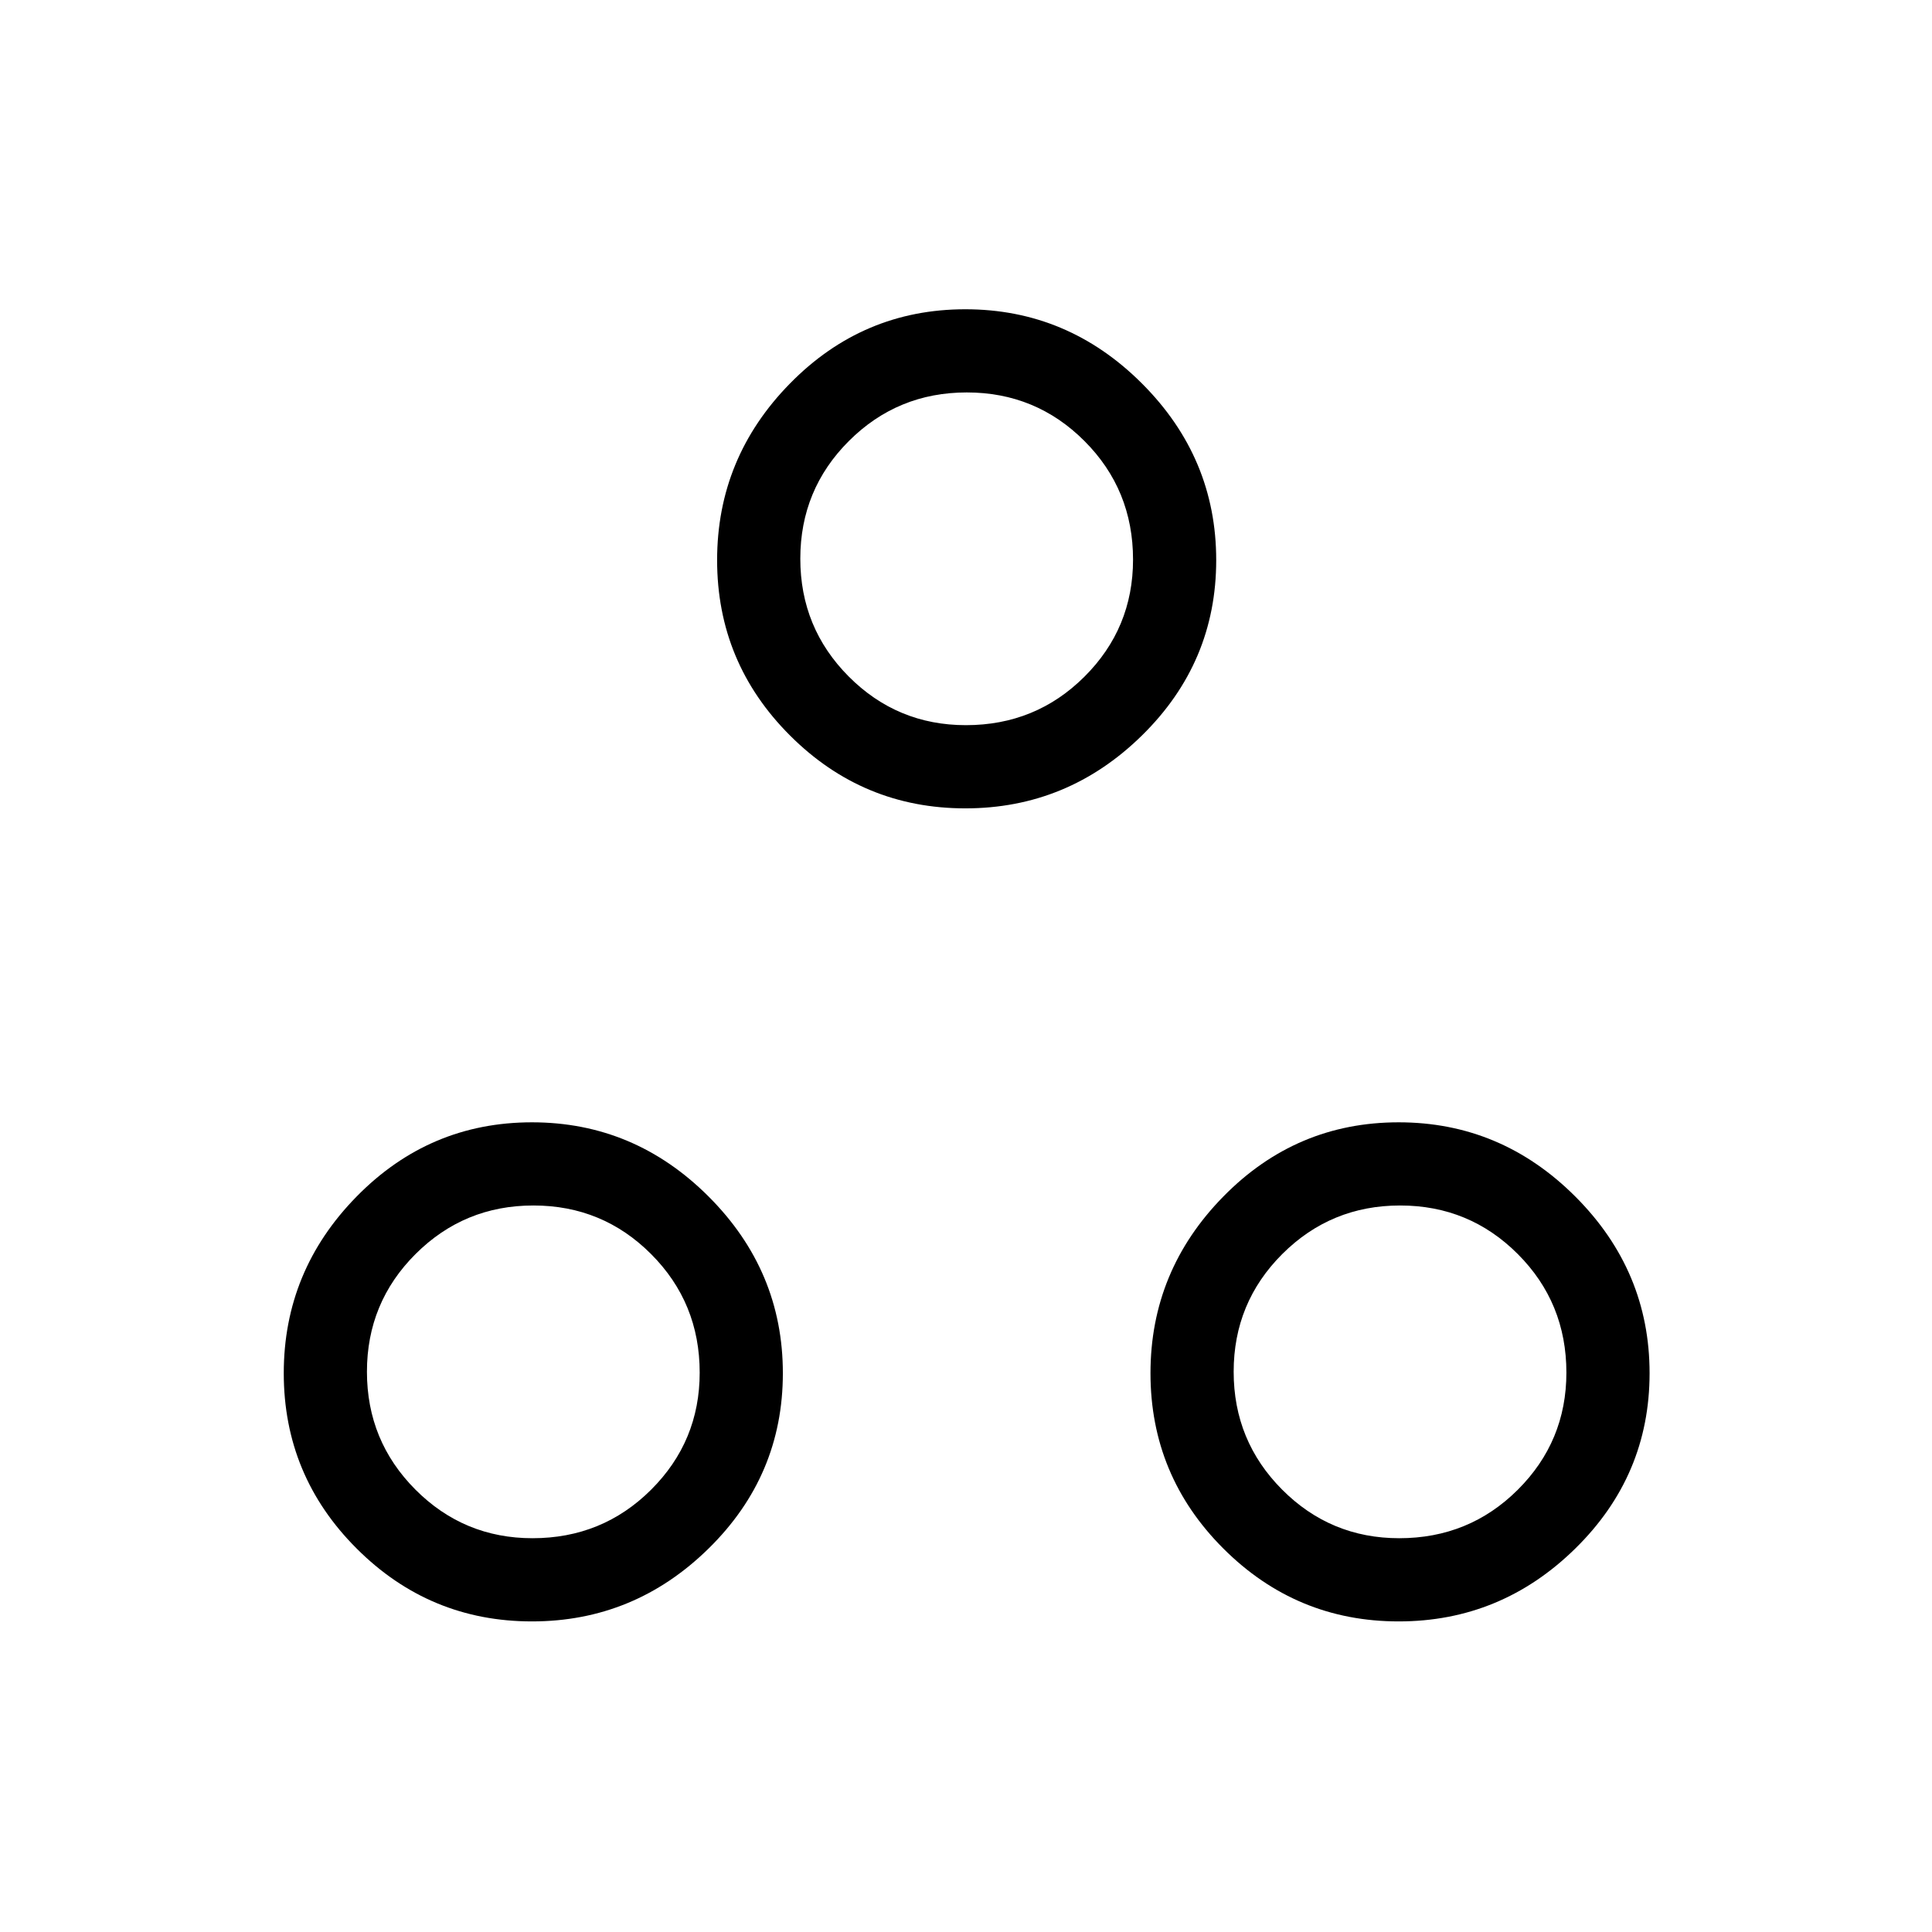 <svg xmlns="http://www.w3.org/2000/svg" height="40" viewBox="0 -960 960 960" width="40"><path d="M479.67-558.33q-50.89 0-87.11-36.2-36.23-36.19-36.23-87.14 0-50.88 36.2-87.77 36.19-36.89 87.14-36.89 50.88 0 87.77 36.89 36.89 36.89 36.89 87.77 0 50.89-36.89 87.11-36.89 36.23-87.77 36.23Zm.28-41.34q34.72 0 58.88-24.07Q563-647.81 563-681.95q0-34.72-24.11-58.88Q514.77-765 480.39-765q-34.39 0-58.56 24.11-24.16 24.12-24.16 58.5 0 34.39 24.07 58.56 24.07 24.16 58.21 24.16ZM264.33-154.33q-50.88 0-87.1-36.2Q141-226.72 141-277.67q0-50.88 36.19-87.77 36.19-36.89 87.14-36.89 50.89 0 87.78 36.89T389-277.67q0 50.89-36.89 87.11-36.89 36.23-87.78 36.23Zm.28-41.34q34.72 0 58.89-24.07t24.17-58.21q0-34.72-24.12-58.88Q299.44-361 265.05-361q-34.38 0-58.55 24.11-24.17 24.12-24.17 58.5 0 34.39 24.08 58.56 24.07 24.16 58.2 24.16ZM695-154.33q-50.88 0-87.11-36.2-36.22-36.19-36.22-87.14 0-50.88 36.19-87.77 36.19-36.89 87.14-36.89 50.88 0 87.77 36.89 36.9 36.89 36.9 87.77 0 50.89-36.9 87.11-36.89 36.23-87.77 36.23Zm.28-41.34q34.72 0 58.89-24.07 24.16-24.07 24.16-58.21 0-34.72-24.11-58.88Q730.11-361 695.72-361t-58.55 24.11Q613-312.77 613-278.39q0 34.39 24.07 58.56 24.07 24.16 58.21 24.16ZM480-682ZM264.67-278Zm430.66 0Z"/></svg>
